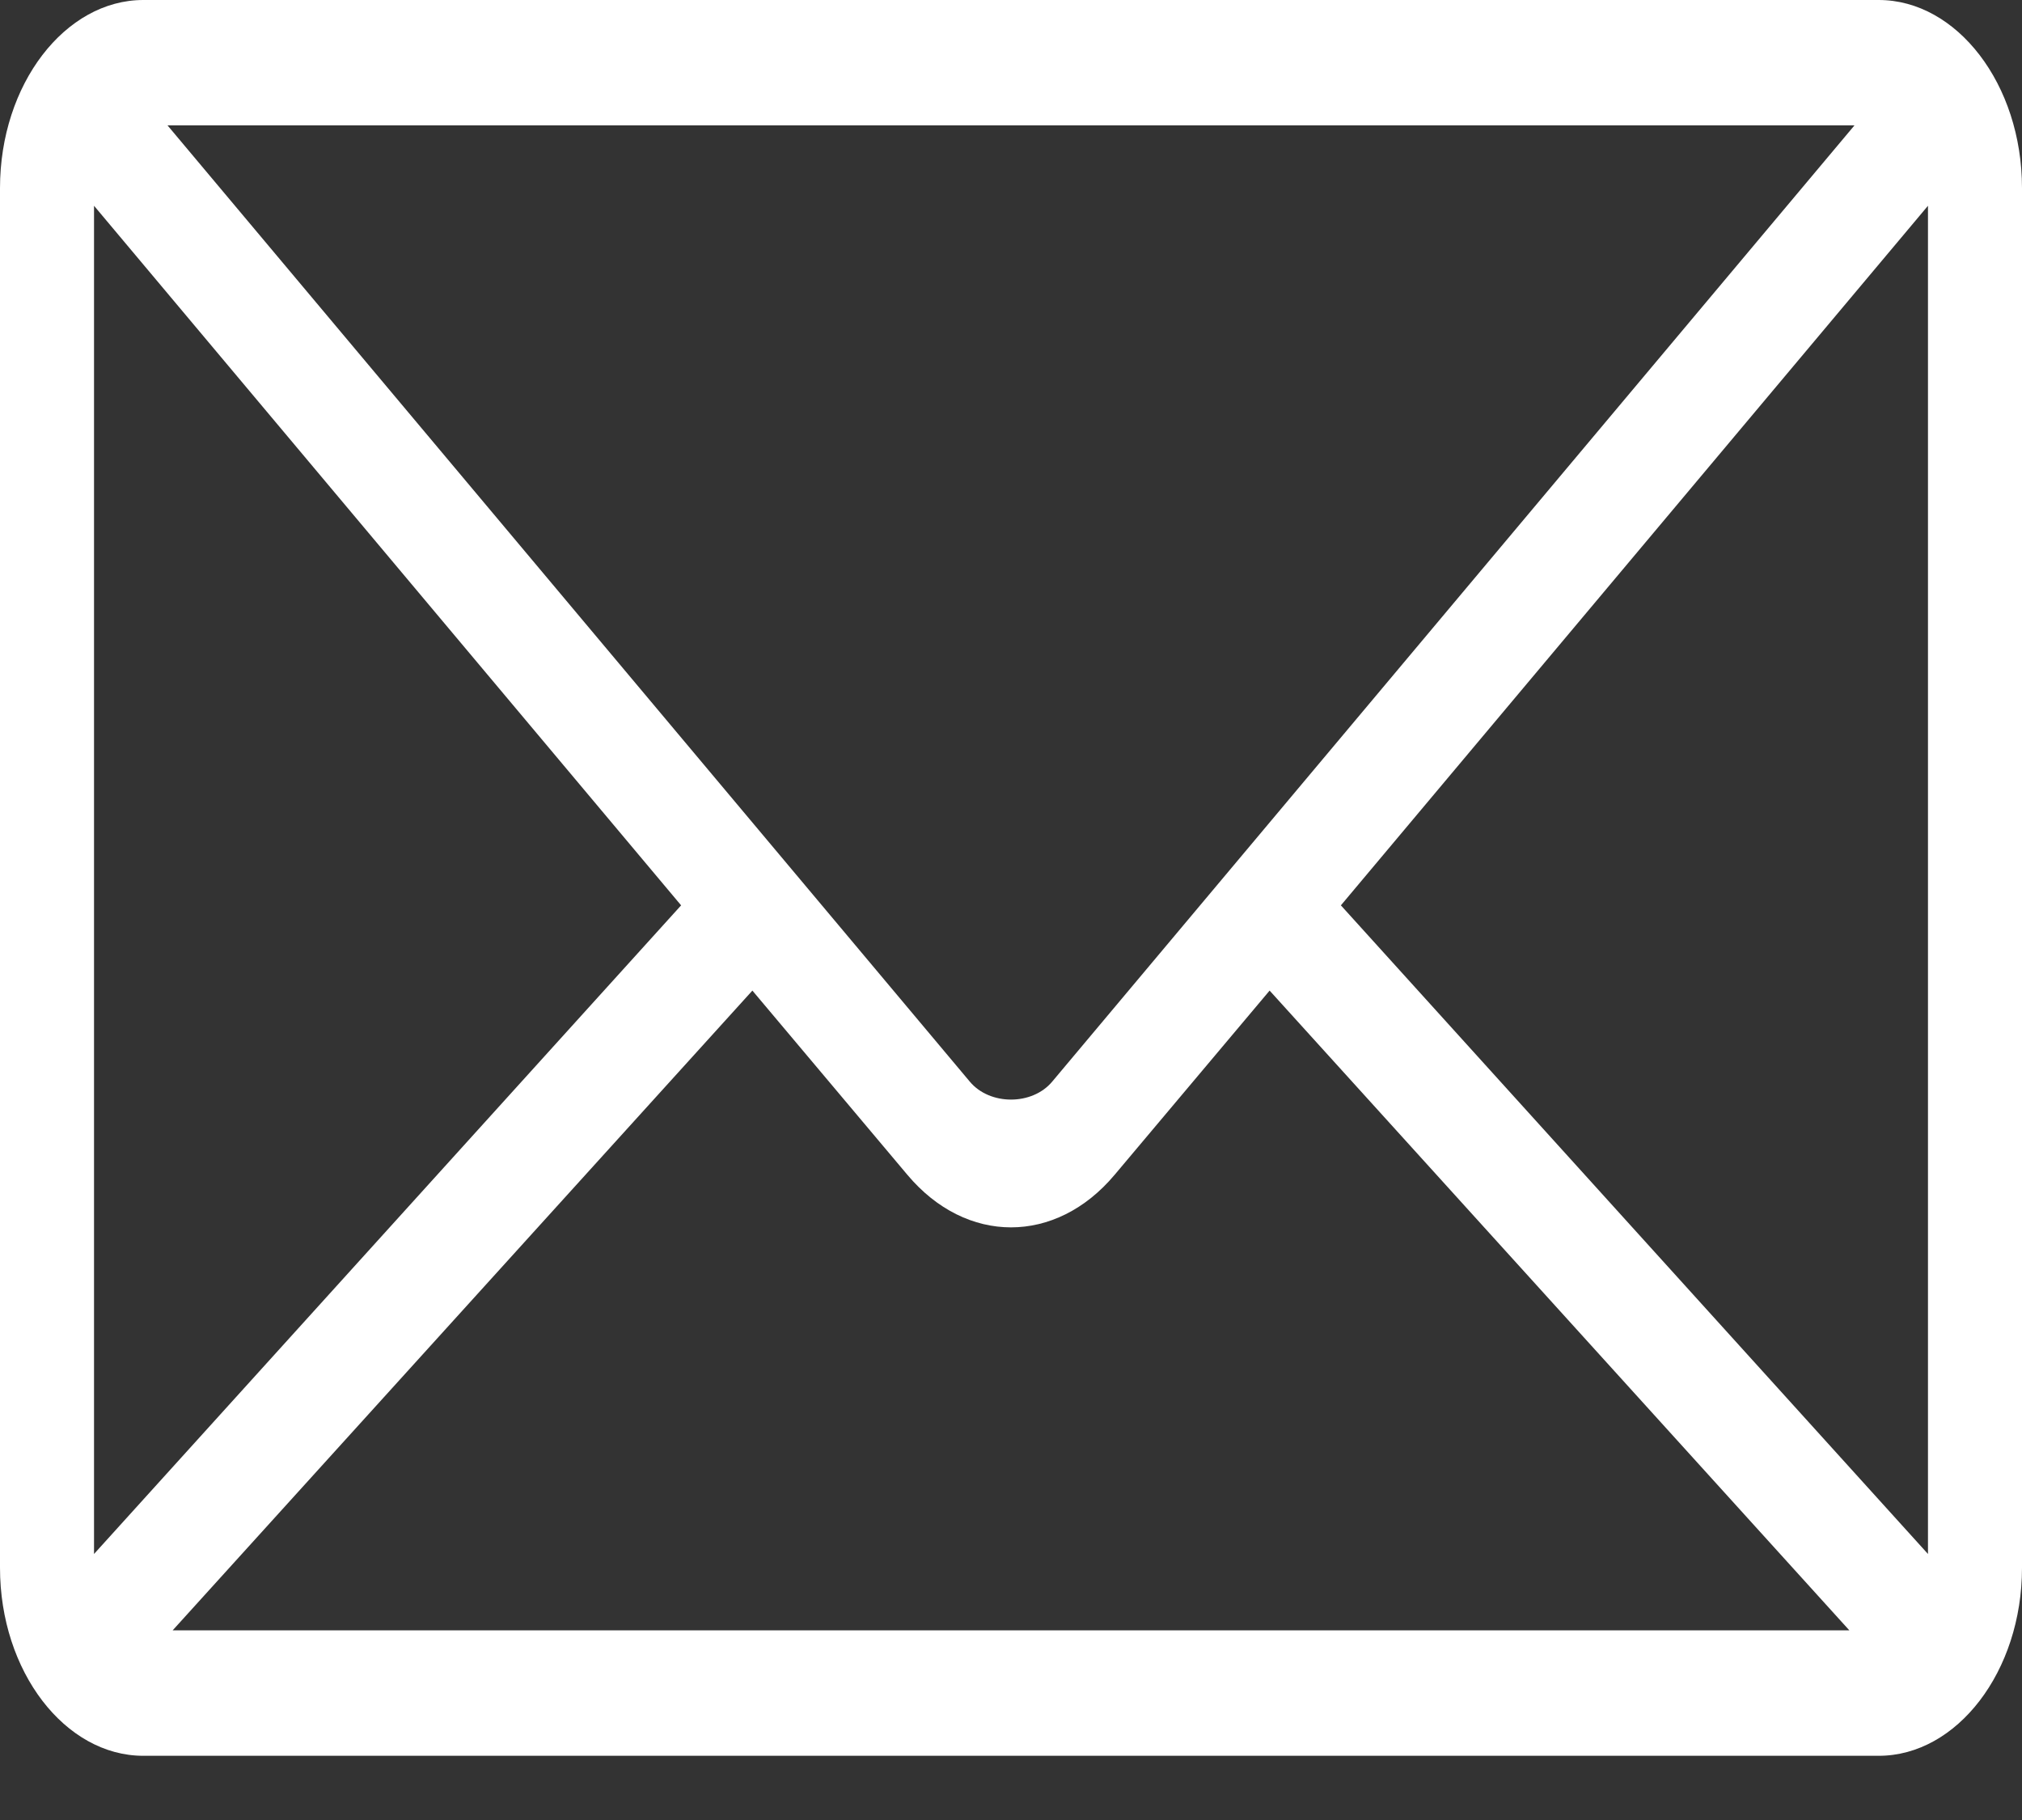 <svg width="20" height="18" viewBox="0 0 20 18" fill="none" xmlns="http://www.w3.org/2000/svg">
<rect x="0" y="0" width="20" height="18" fill="#333333" stroke="none"/>
<path d="M1.417 0C0.645 0 0 0.832 0 1.861V15.505C0 16.533 0.645 17.365 1.417 17.365H18.583C19.355 17.365 20 16.533 20 15.505V1.861C20 0.832 19.355 0 18.583 0H1.417ZM1.657 1.24H18.343L10.407 10.698C10.209 10.934 9.791 10.934 9.593 10.698L1.657 1.24H1.657ZM0.93 2.035L6.737 8.954L0.93 15.369V2.035ZM19.07 2.035V15.369L13.263 8.954L19.07 2.035H19.07ZM7.442 9.797L8.975 11.619C9.557 12.312 10.443 12.312 11.025 11.619L12.558 9.797L18.292 16.124H1.708L7.442 9.797H7.442Z" fill="white"/>
</svg>
